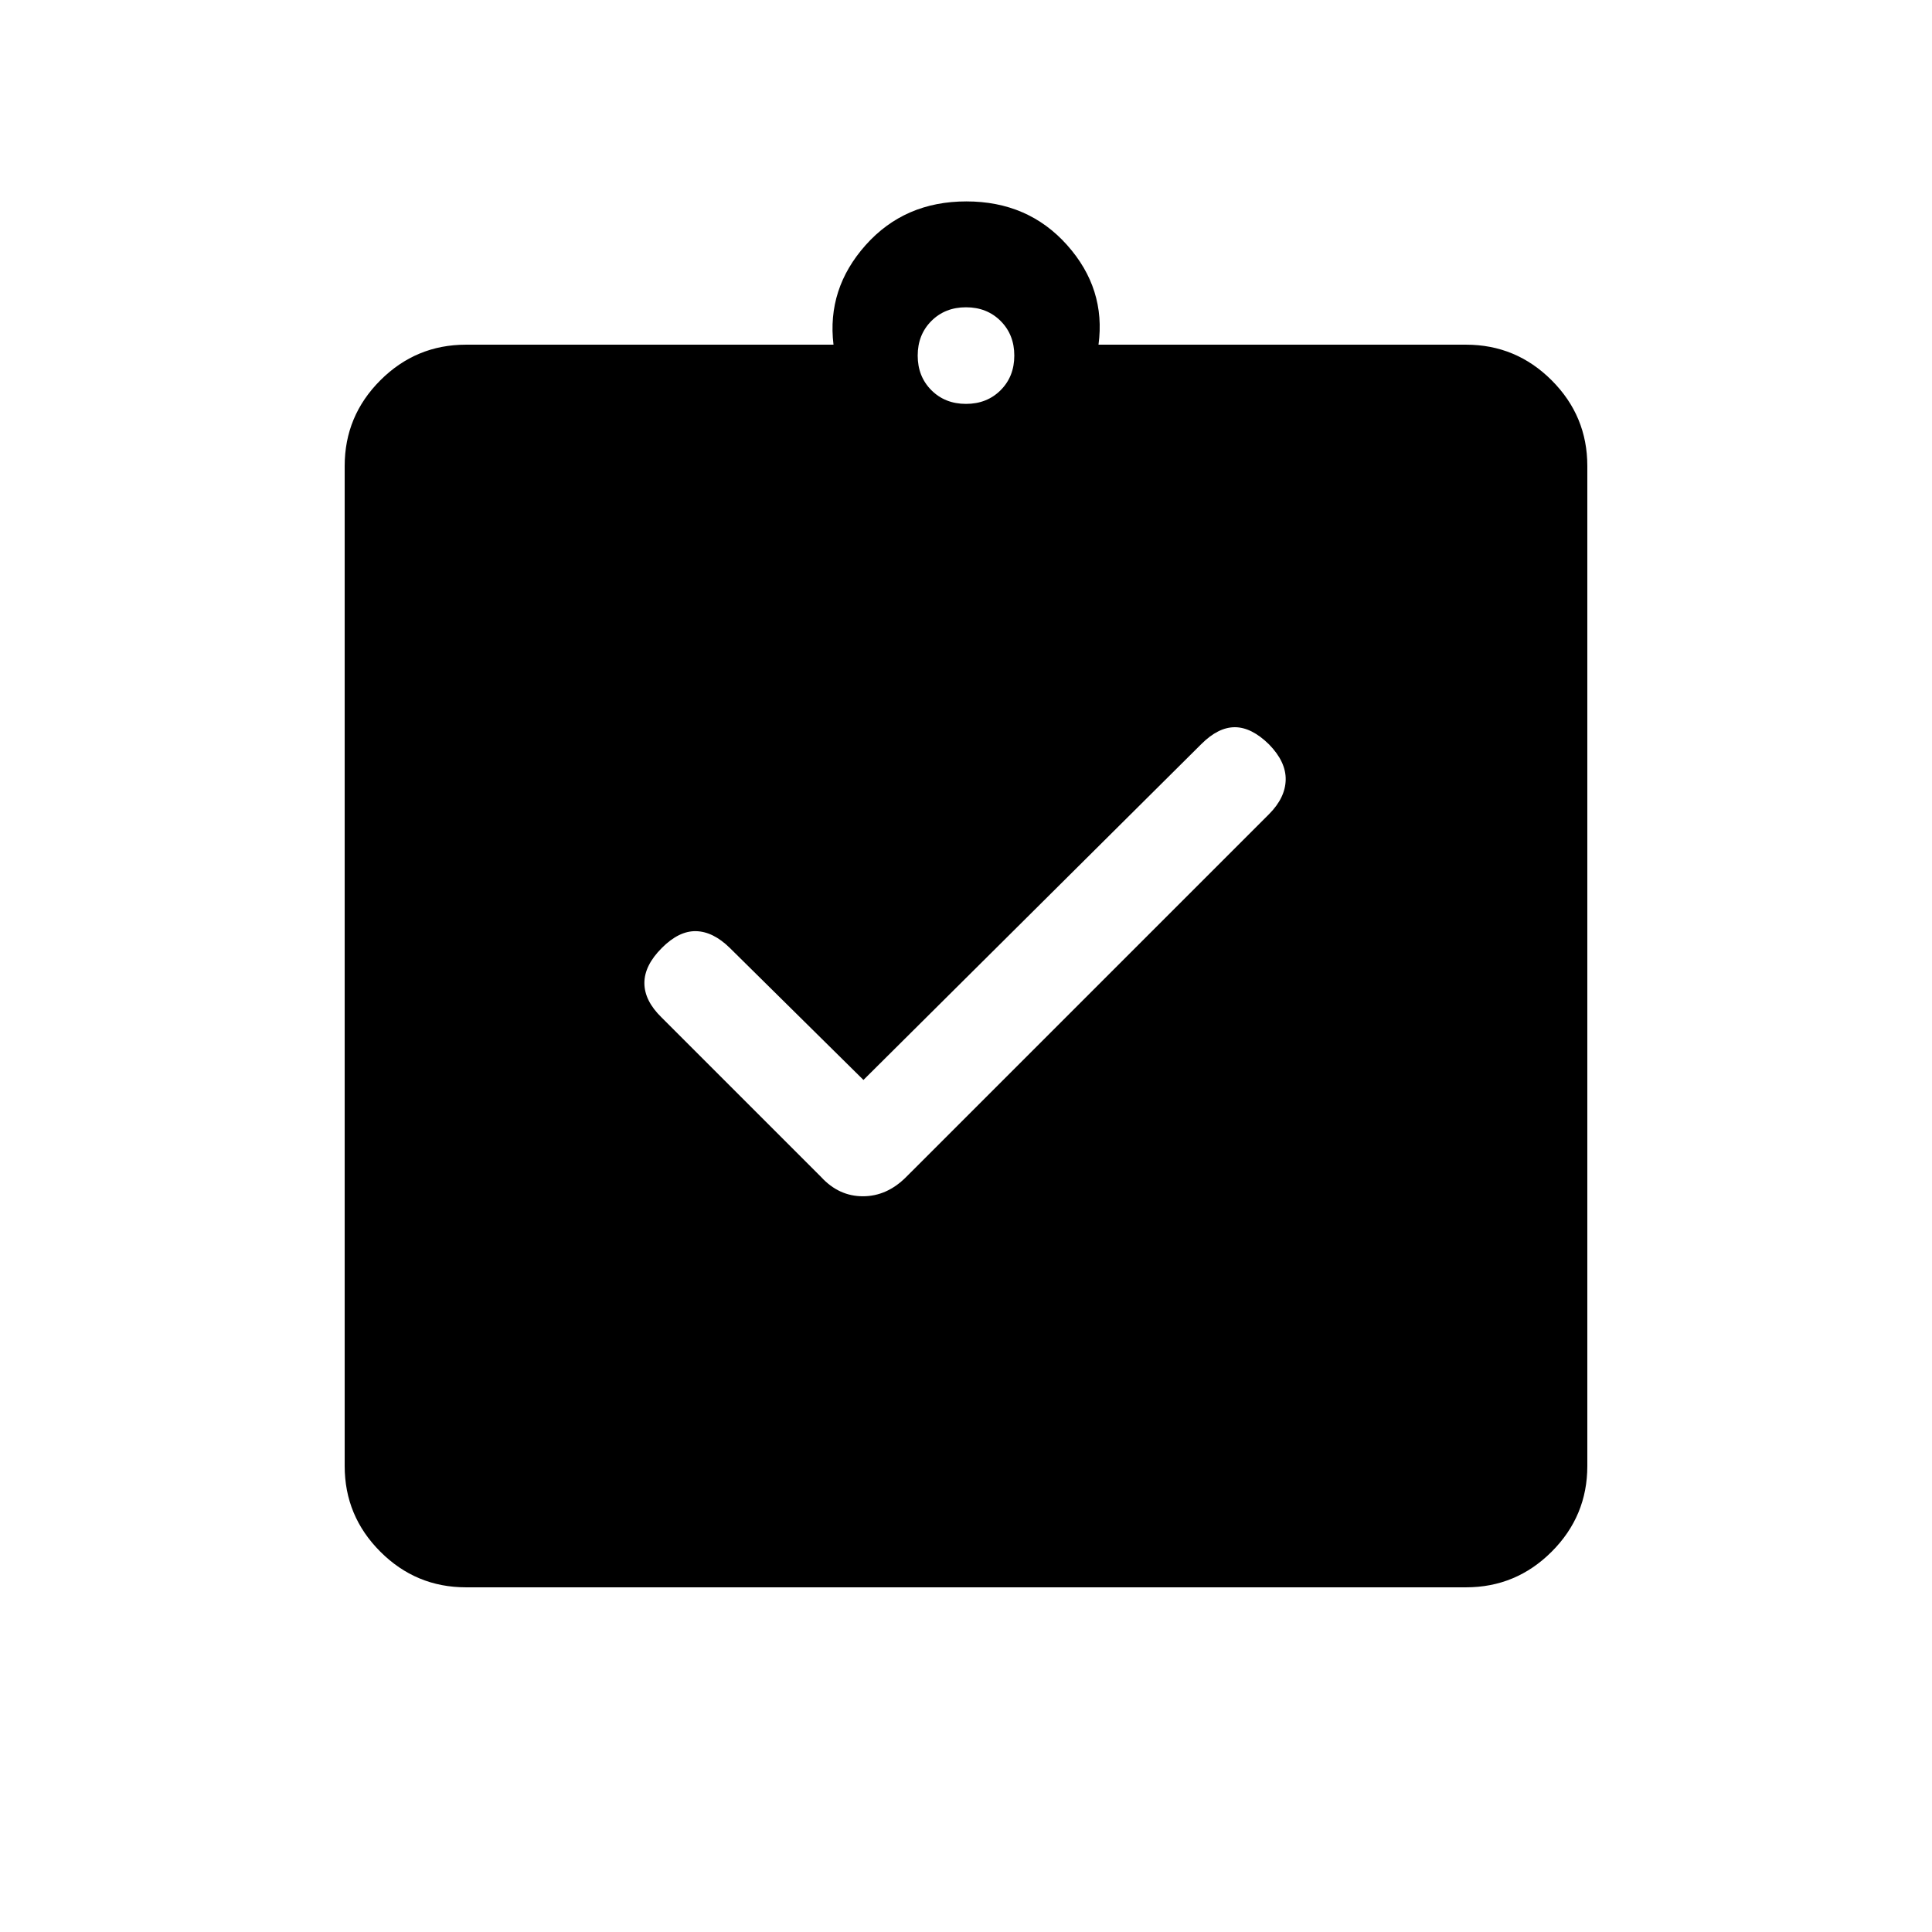 <svg xmlns="http://www.w3.org/2000/svg" height="20" viewBox="0 -960 960 960" width="20"><path d="m429.04-423.38-66.48-65.68q-8.25-8.05-16.71-8.25-8.47-.19-16.96 8.31-8.7 8.69-8.7 17.46 0 8.77 8.52 17.09l79.33 79.33q8.8 9.54 20.73 9.54 11.92 0 21.46-9.54l180.31-180.3q8.11-8.12 8.31-17.08.19-8.96-8.31-17.65-8.69-8.5-16.96-8.5-8.27 0-16.64 8.37l-167.9 166.9Zm-197.5 252.11q-24.85 0-42.56-17.71t-17.71-42.56v-496.92q0-24.85 17.71-42.56t42.56-17.71h182.62q-3.35-27.81 15.99-49.5 19.35-21.69 50.04-21.69 30.69 0 50.04 21.69 19.35 21.69 15.61 49.5h182.62q24.85 0 42.56 17.71t17.71 42.56v496.92q0 24.85-17.71 42.56t-42.56 17.71H231.54ZM480-759.31q10.4 0 17.2-6.8 6.8-6.8 6.8-17.2 0-10.4-6.8-17.2-6.8-6.8-17.2-6.8-10.4 0-17.2 6.8-6.8 6.8-6.8 17.2 0 10.4 6.8 17.2 6.8 6.8 17.2 6.8Z"/></svg>